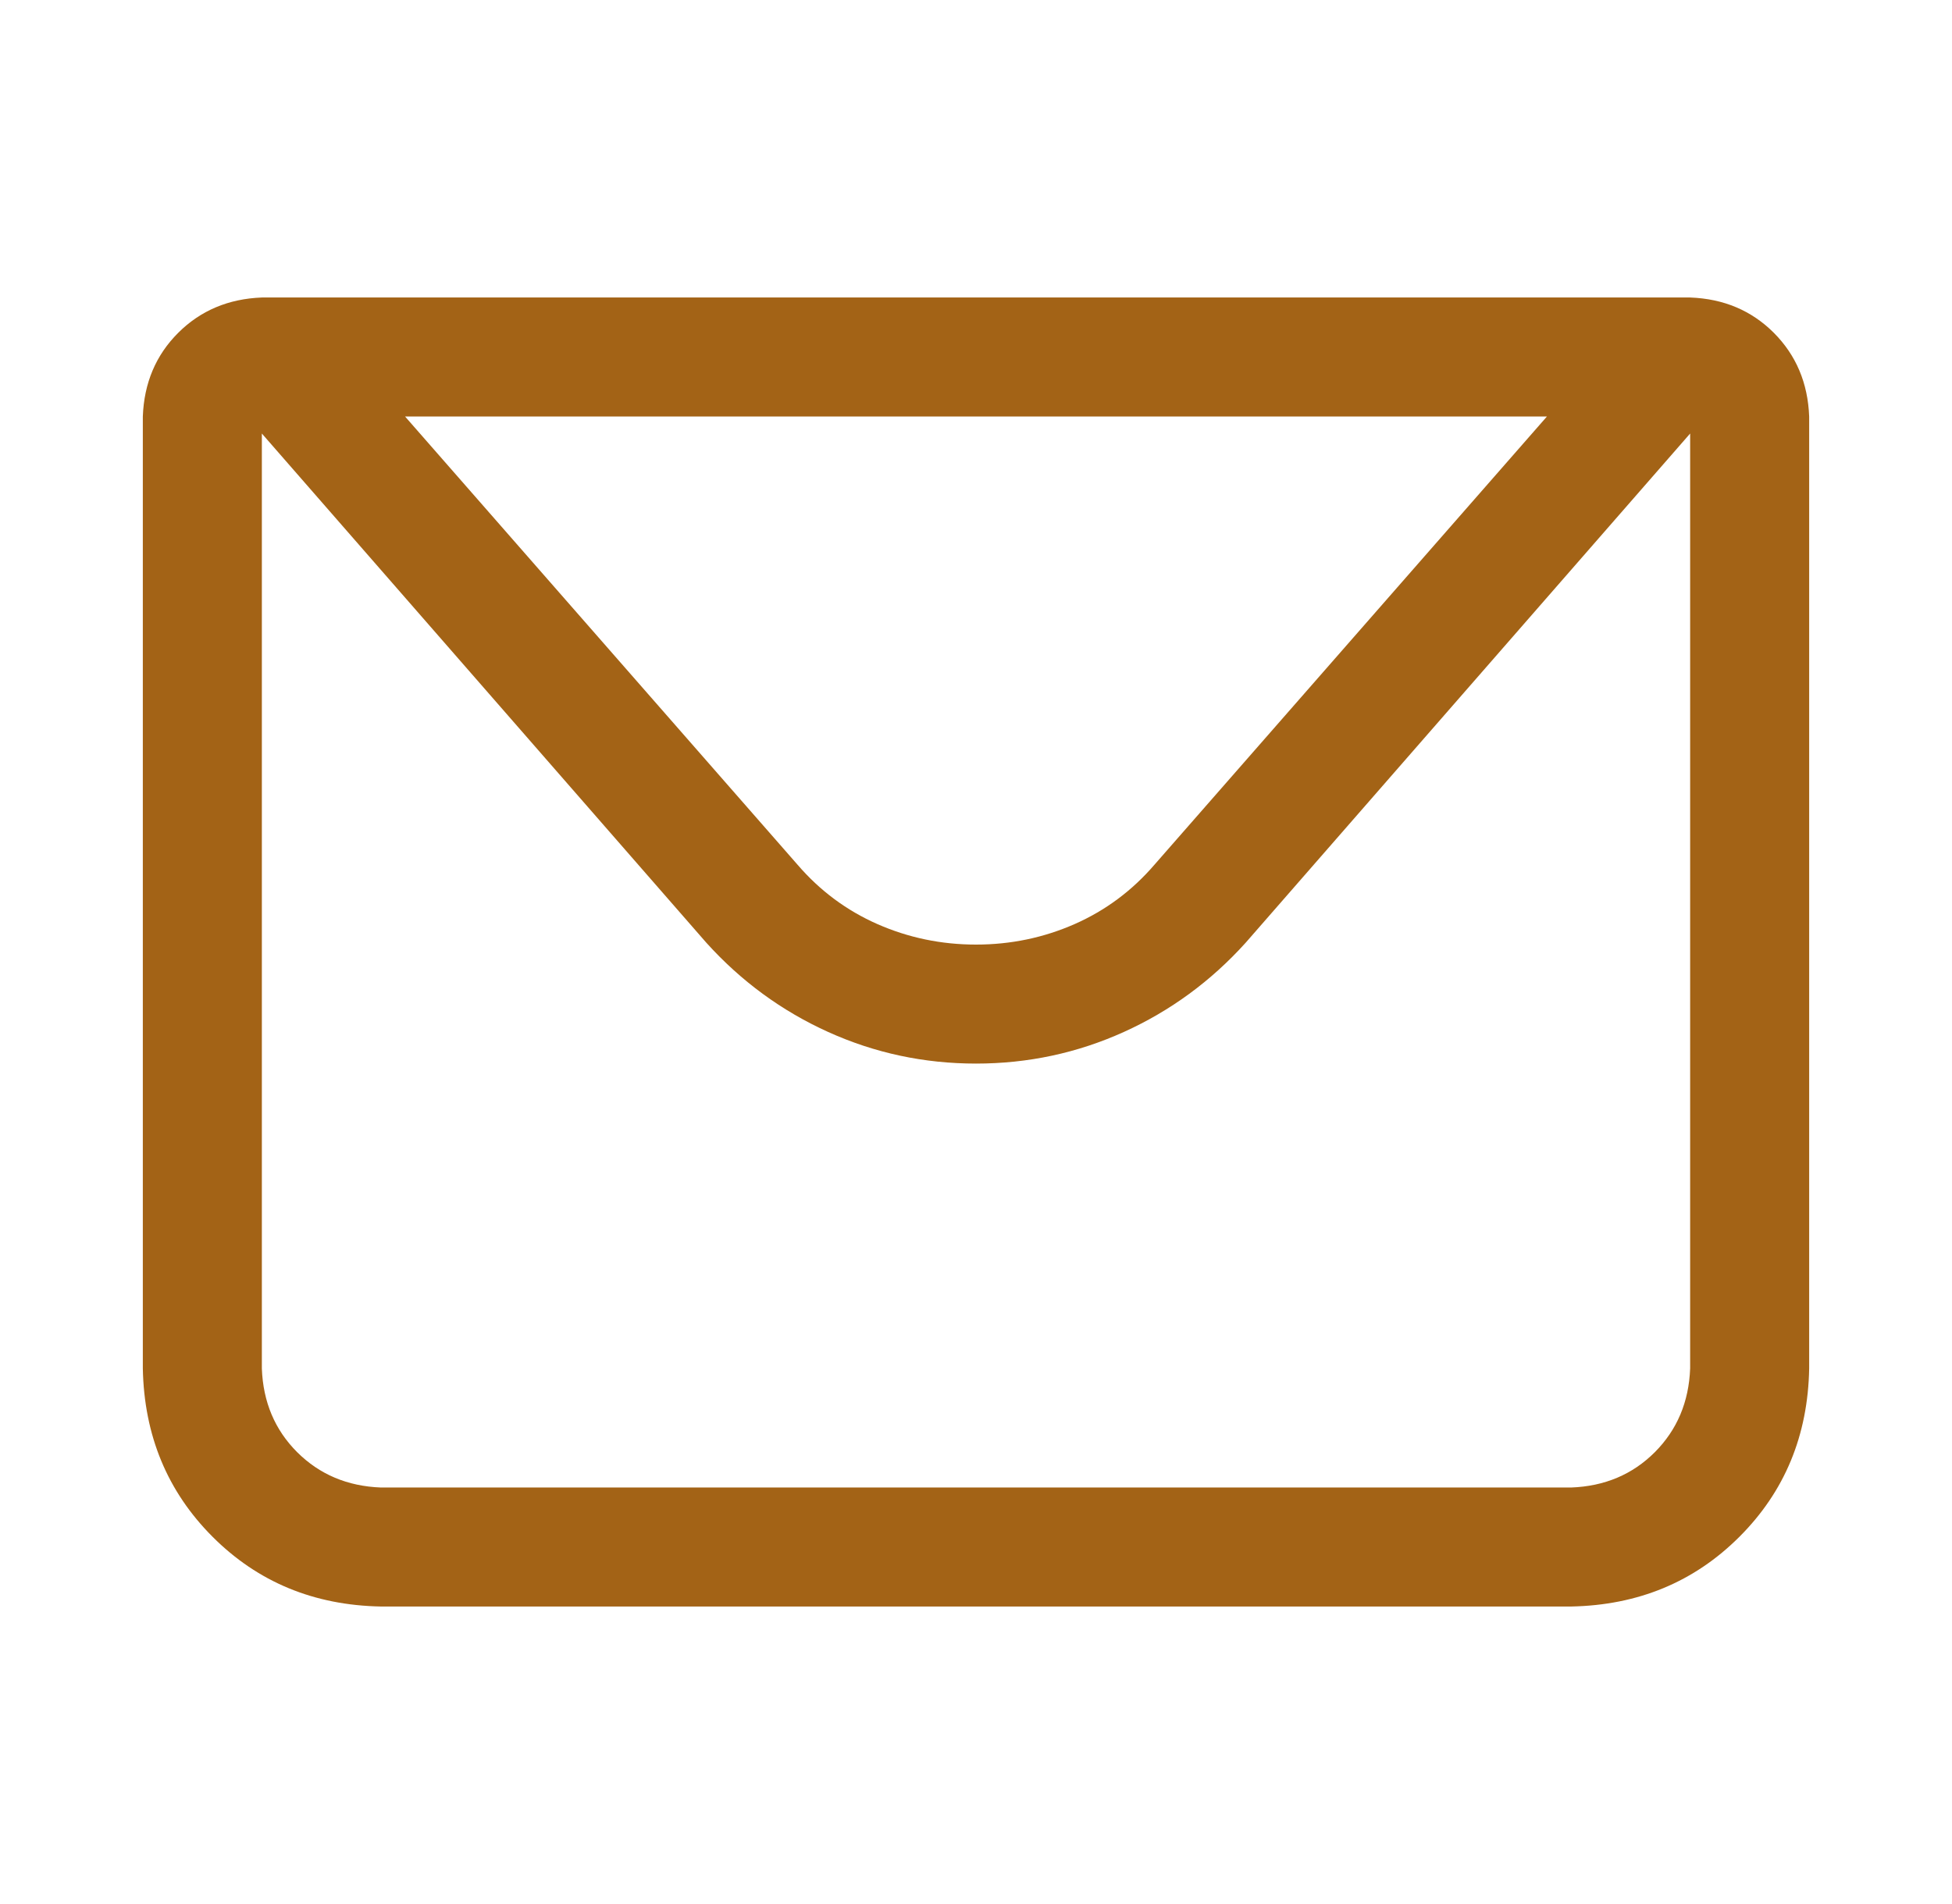 <svg width="41" height="40" viewBox="0 0 41 40" fill="none" xmlns="http://www.w3.org/2000/svg">
<path d="M5.5 8.75V28.75C5.526 29.453 5.773 30.039 6.242 30.508C6.712 30.976 7.298 31.223 8 31.25H33C33.703 31.224 34.289 30.977 34.758 30.508C35.226 30.038 35.473 29.453 35.5 28.75V8.75H5.5ZM5.5 6.25H35.5C36.203 6.276 36.789 6.523 37.258 6.992C37.726 7.462 37.973 8.047 38 8.75V28.75C37.974 30.157 37.486 31.335 36.535 32.285C35.584 33.235 34.406 33.723 33 33.75H8C6.593 33.724 5.415 33.236 4.465 32.285C3.515 31.334 3.027 30.156 3 28.75V8.75C3.026 8.047 3.273 7.461 3.743 6.992C4.212 6.524 4.798 6.277 5.5 6.25ZM35.812 8.75L26.164 19.805C25.435 20.613 24.582 21.238 23.605 21.68C22.628 22.122 21.593 22.344 20.5 22.344C19.407 22.344 18.372 22.122 17.395 21.68C16.418 21.238 15.565 20.613 14.836 19.805L5.188 8.75H35.812ZM8.508 8.75L16.75 18.164C17.219 18.71 17.779 19.127 18.43 19.414C19.081 19.7 19.771 19.844 20.5 19.844C21.229 19.844 21.919 19.7 22.57 19.414C23.221 19.127 23.781 18.71 24.25 18.164L32.492 8.75H8.508Z" fill="#A36316"/>
</svg>
